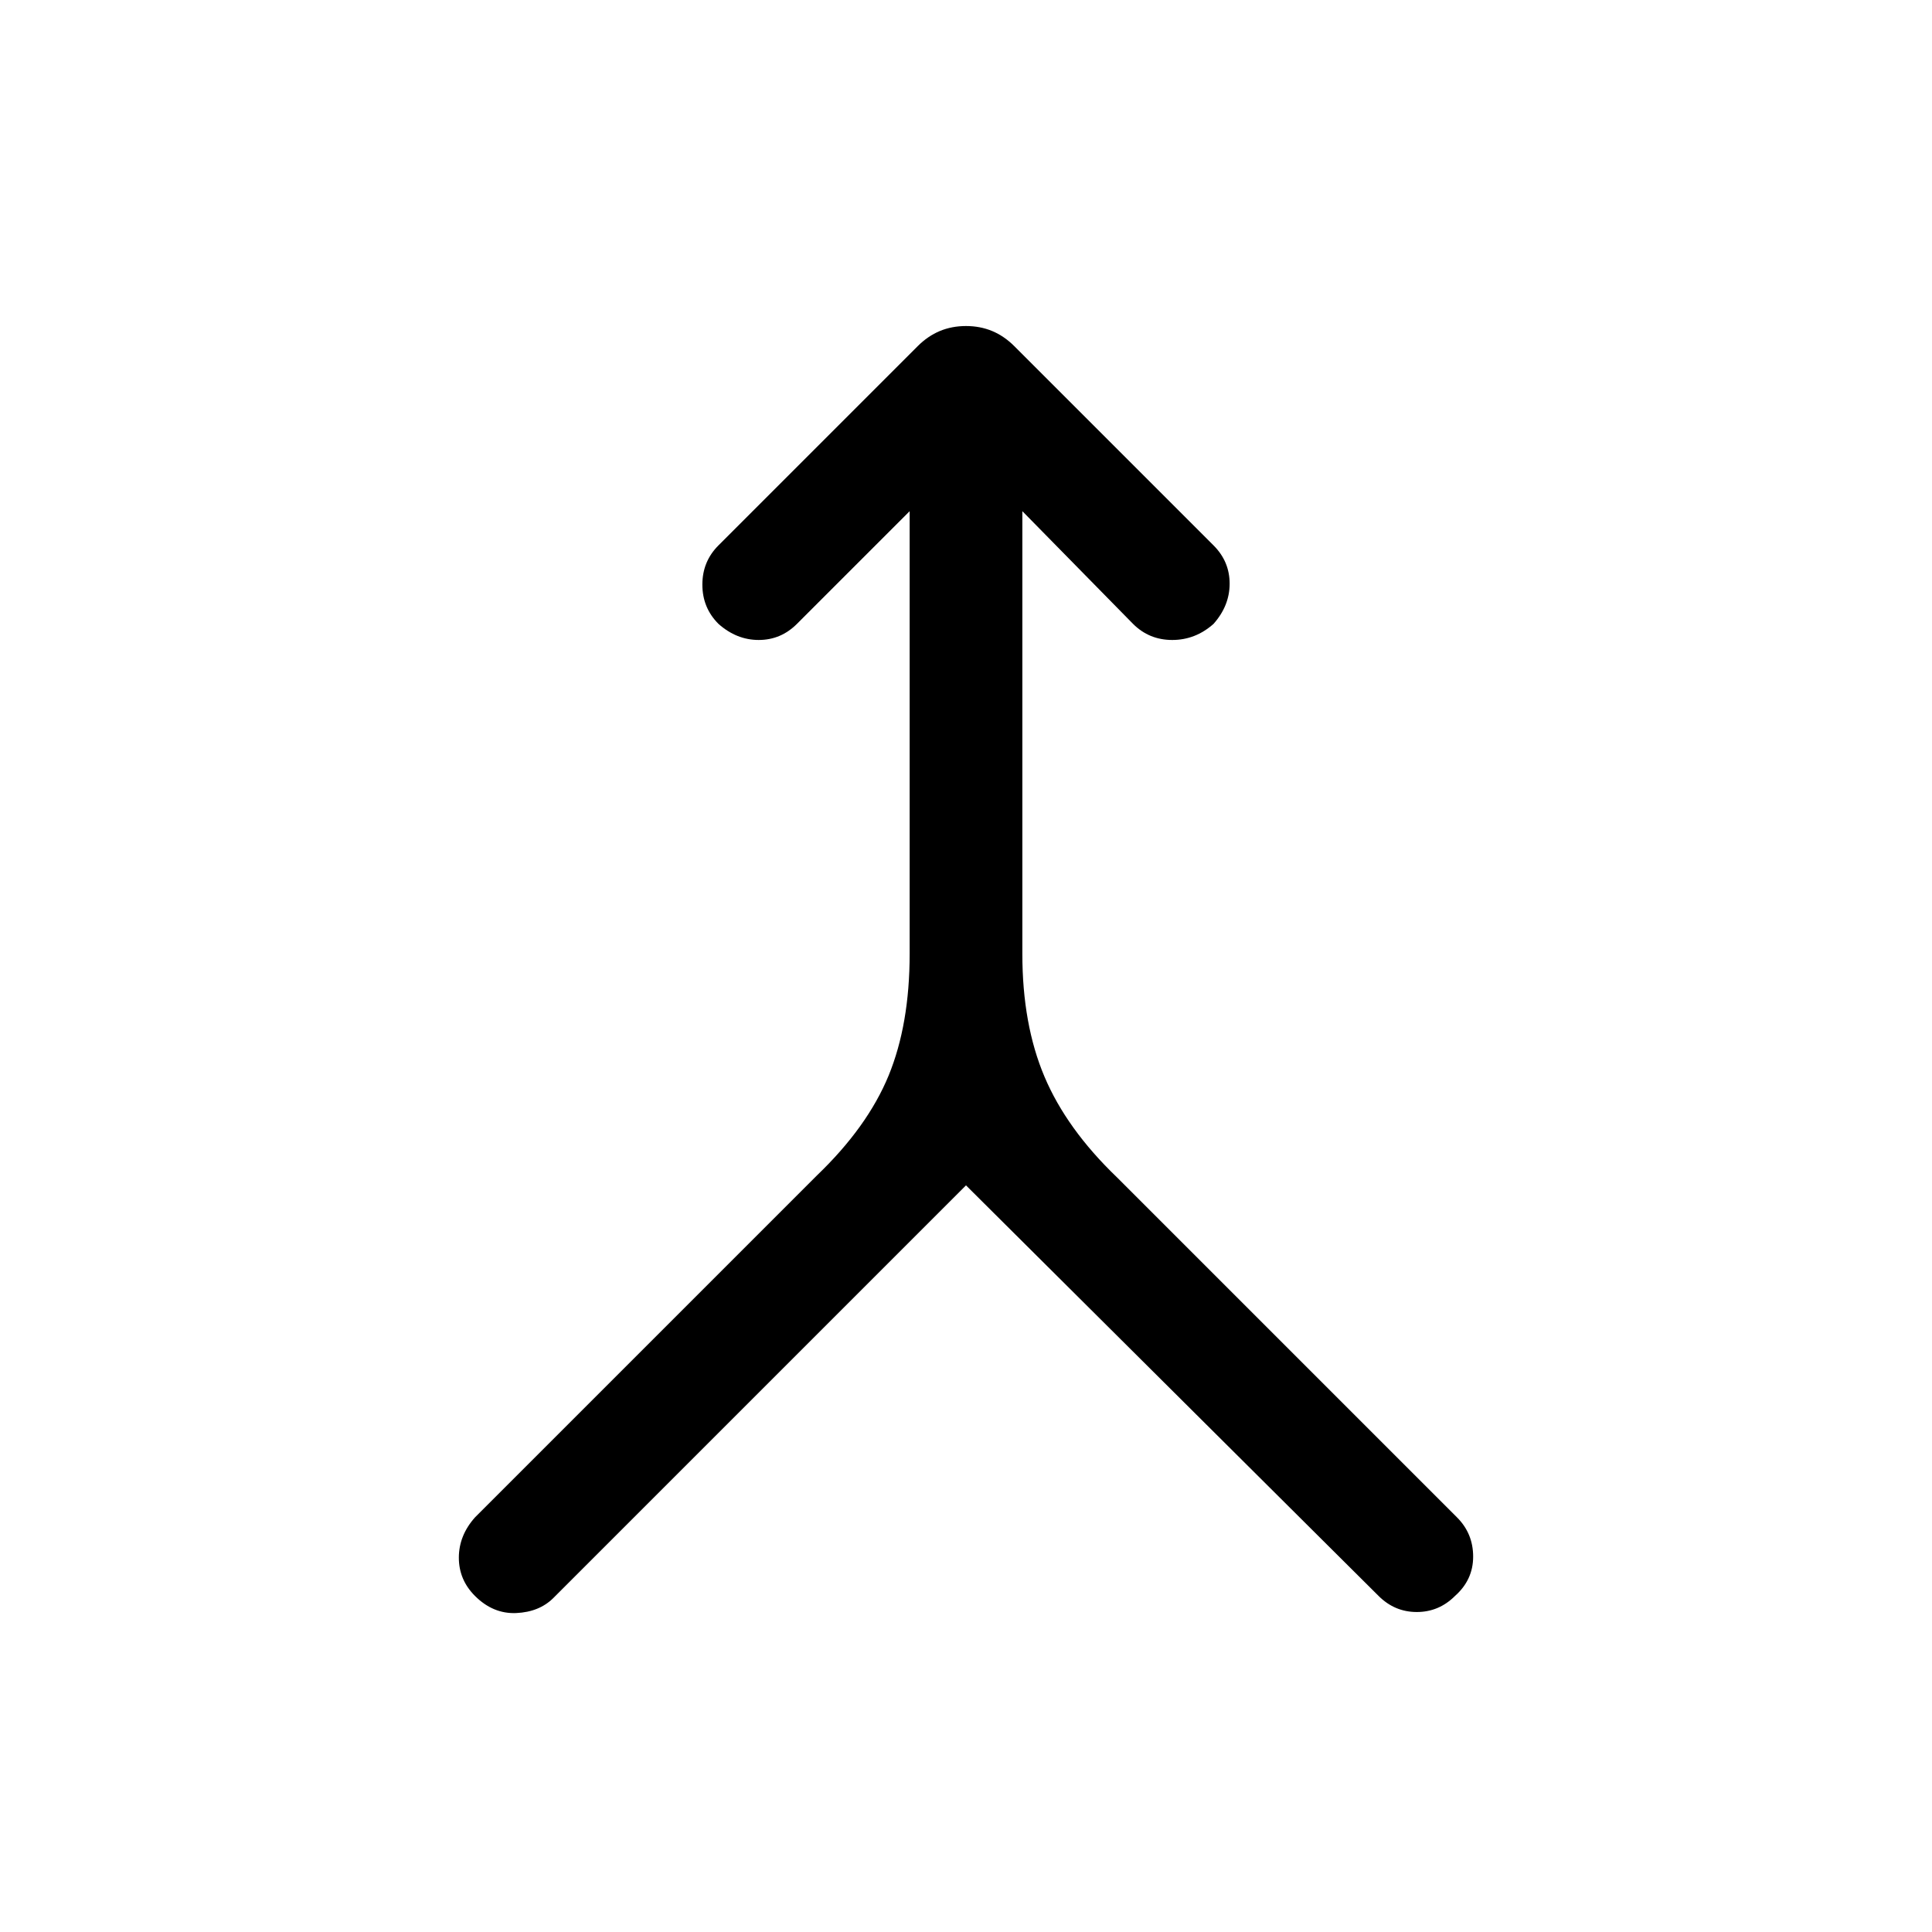 <svg xmlns="http://www.w3.org/2000/svg" height="24" width="24"><path d="M5.9 19.825q-.2-.2-.2-.475 0-.275.2-.5l4.25-4.25q.625-.6.888-1.237.262-.638.262-1.513v-5.5l-1.4 1.4q-.2.2-.475.2-.275 0-.5-.2-.2-.2-.2-.488 0-.287.2-.487L11.4 4.3q.125-.125.275-.188.15-.062.325-.062.175 0 .325.062.15.063.275.188l2.475 2.475q.2.2.2.475 0 .275-.2.5-.225.2-.513.2-.287 0-.487-.2L12.7 6.35v5.5q0 .875.275 1.525.275.65.9 1.25L18.1 18.85q.2.2.2.487 0 .288-.225.488-.2.2-.475.2-.275 0-.475-.2L12 14.725 6.875 19.85q-.175.175-.463.188-.287.012-.512-.213Z"/></svg>